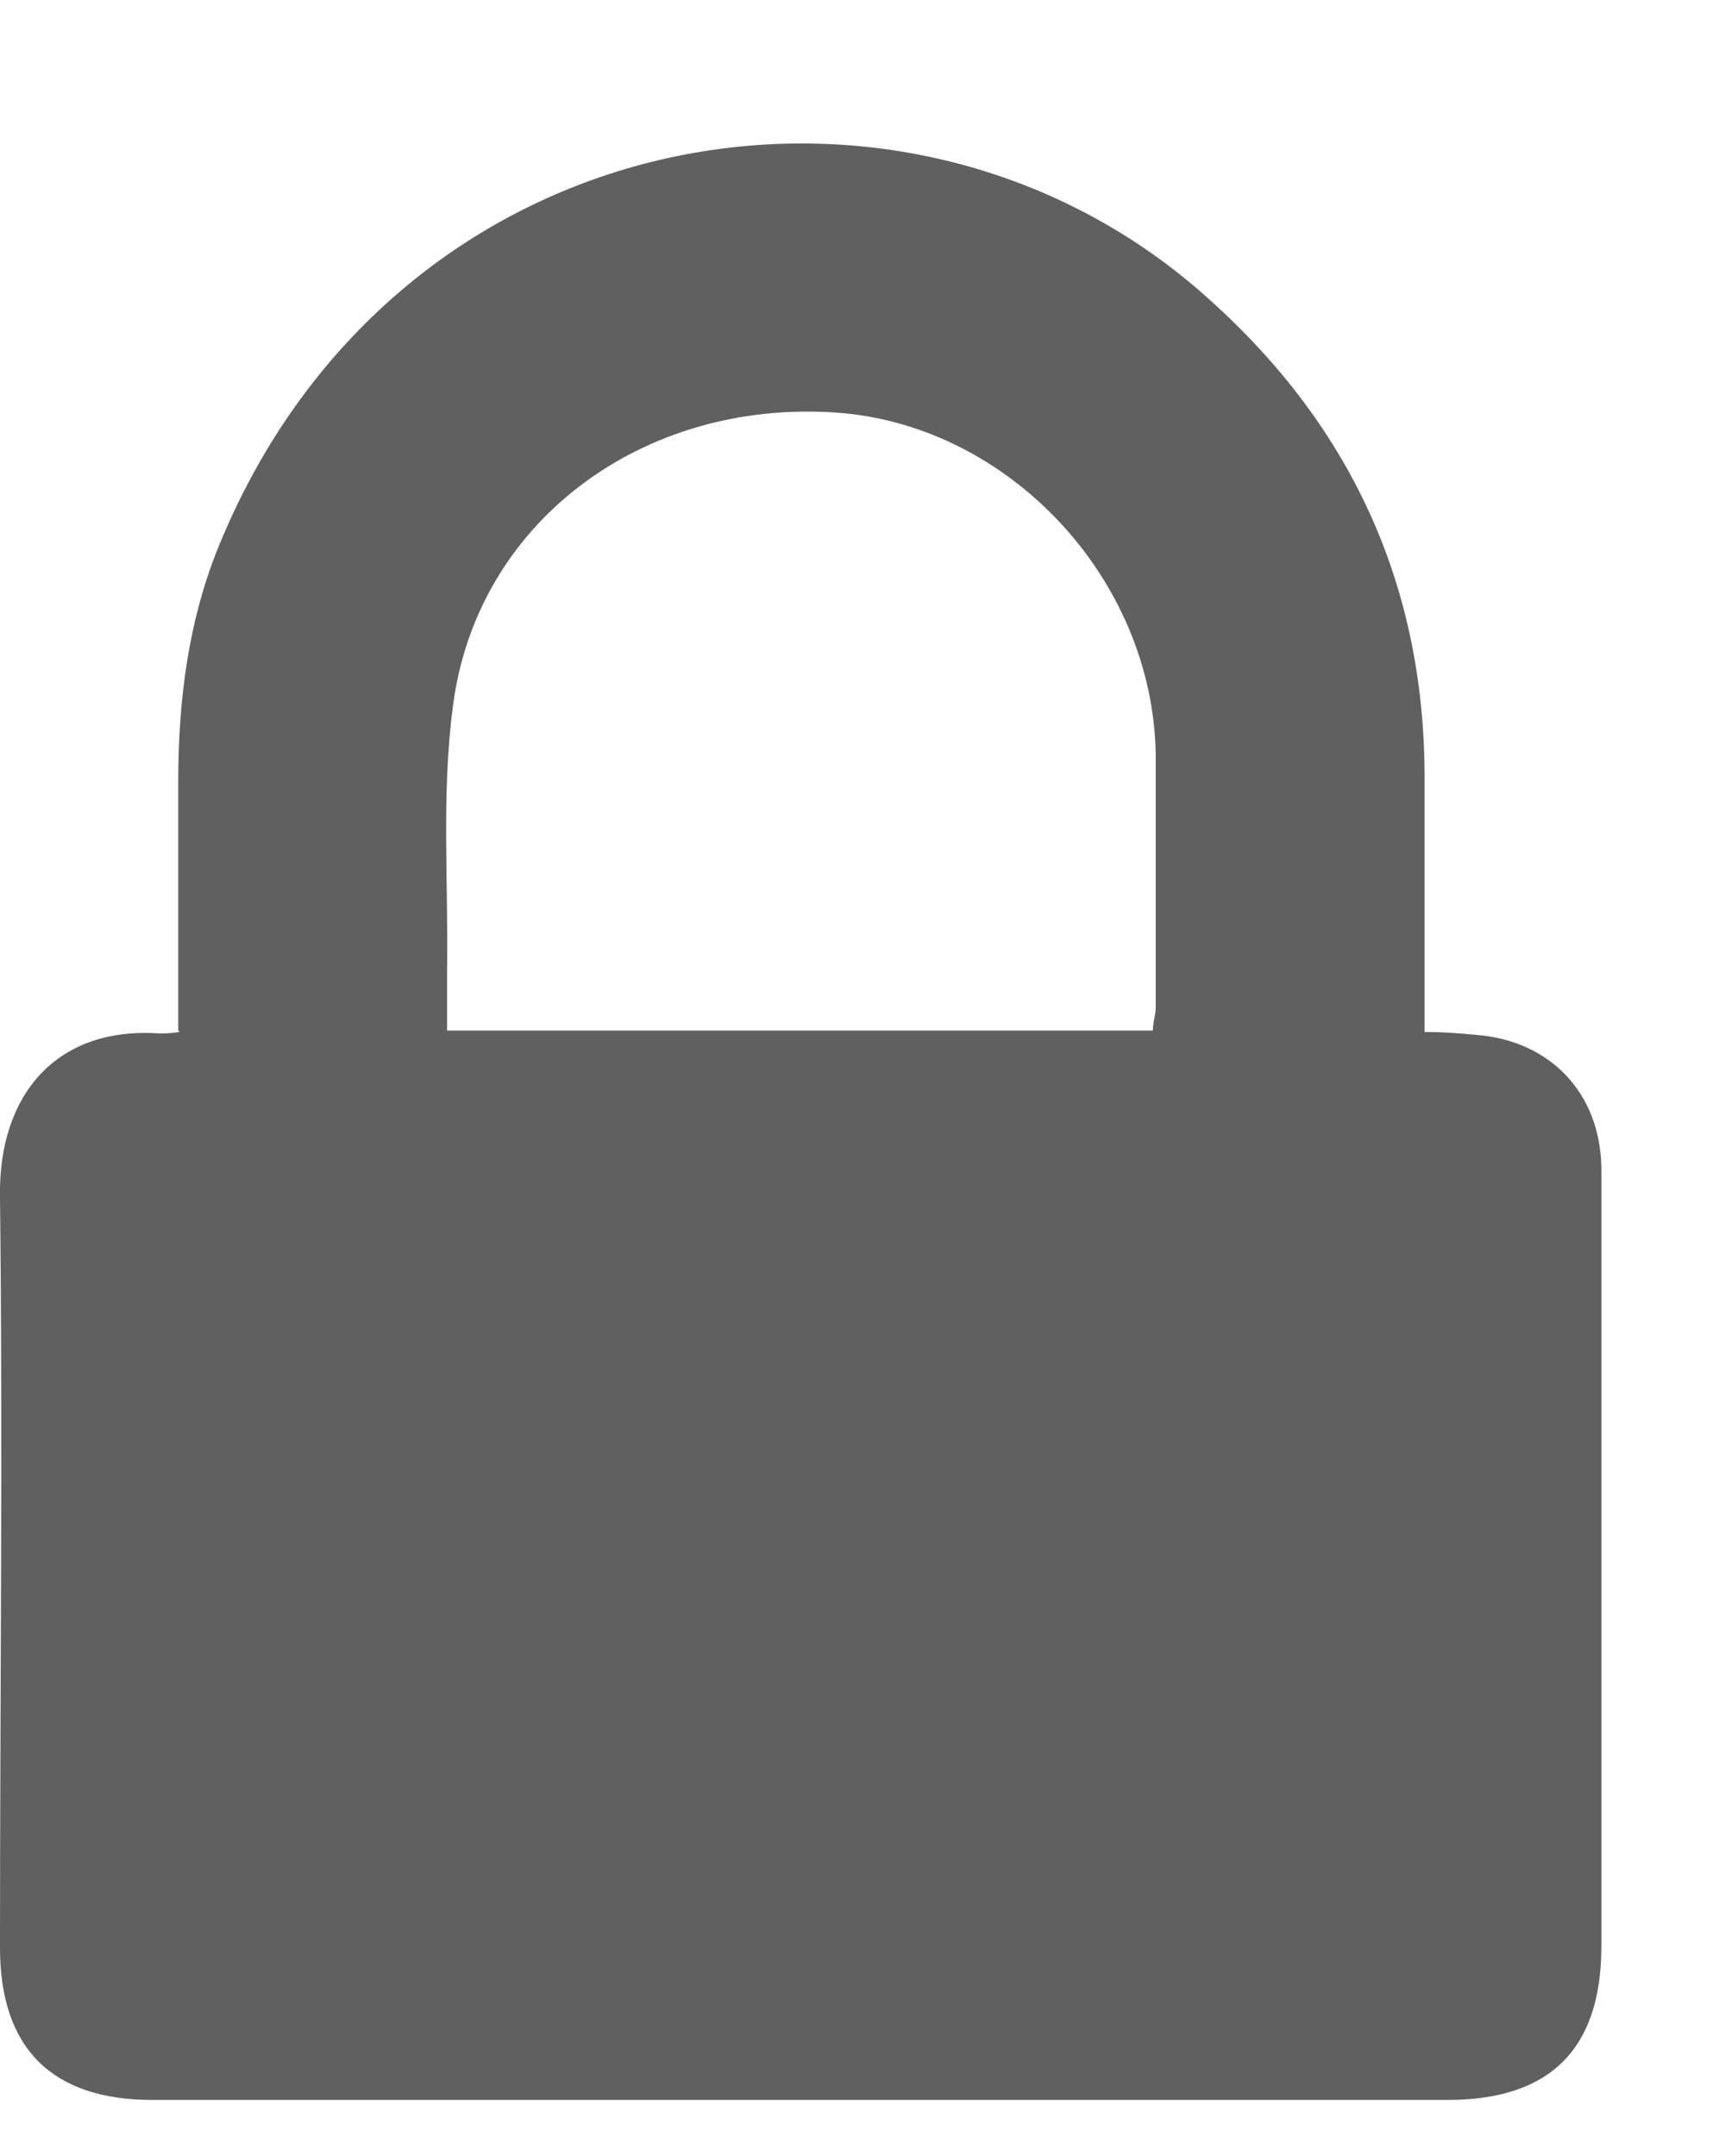 <svg width="12" height="15" viewBox="0 0 12 15" fill="none" xmlns="http://www.w3.org/2000/svg">
<path d="M1.24 7.17C1.24 6.58 1.24 6.01 1.24 5.44C1.24 4.87 1.31 4.31 1.53 3.78C2.77 0.78 6.33 0.19 8.42 2.09C9.42 2.99 9.92 4.11 9.91 5.45C9.91 5.95 9.91 6.44 9.91 6.94C9.91 7.02 9.91 7.09 9.91 7.18C10.05 7.18 10.16 7.19 10.27 7.2C10.78 7.24 11.13 7.6 11.14 8.12C11.14 8.52 11.14 8.91 11.14 9.31C11.14 10.72 11.14 12.13 11.14 13.54C11.14 14.26 10.78 14.61 10.07 14.61C7.07 14.61 4.06 14.61 1.06 14.61C0.36 14.61 -6.10502e-05 14.25 -6.10502e-05 13.55C-6.10502e-05 11.81 0.02 10.07 -6.10502e-05 8.32C-0.01 7.62 0.39 7.14 1.11 7.19C1.14 7.19 1.18 7.19 1.25 7.18L1.24 7.17ZM8.02 7.17C8.02 7.11 8.04 7.06 8.04 7.01C8.04 6.42 8.04 5.83 8.04 5.25C8.02 4.02 7.01 2.95 5.81 2.87C4.46 2.78 3.31 3.64 3.15 4.92C3.07 5.53 3.12 6.15 3.11 6.76C3.11 6.89 3.11 7.02 3.11 7.17H8.03H8.02Z" fill="#606060"/>
</svg>
